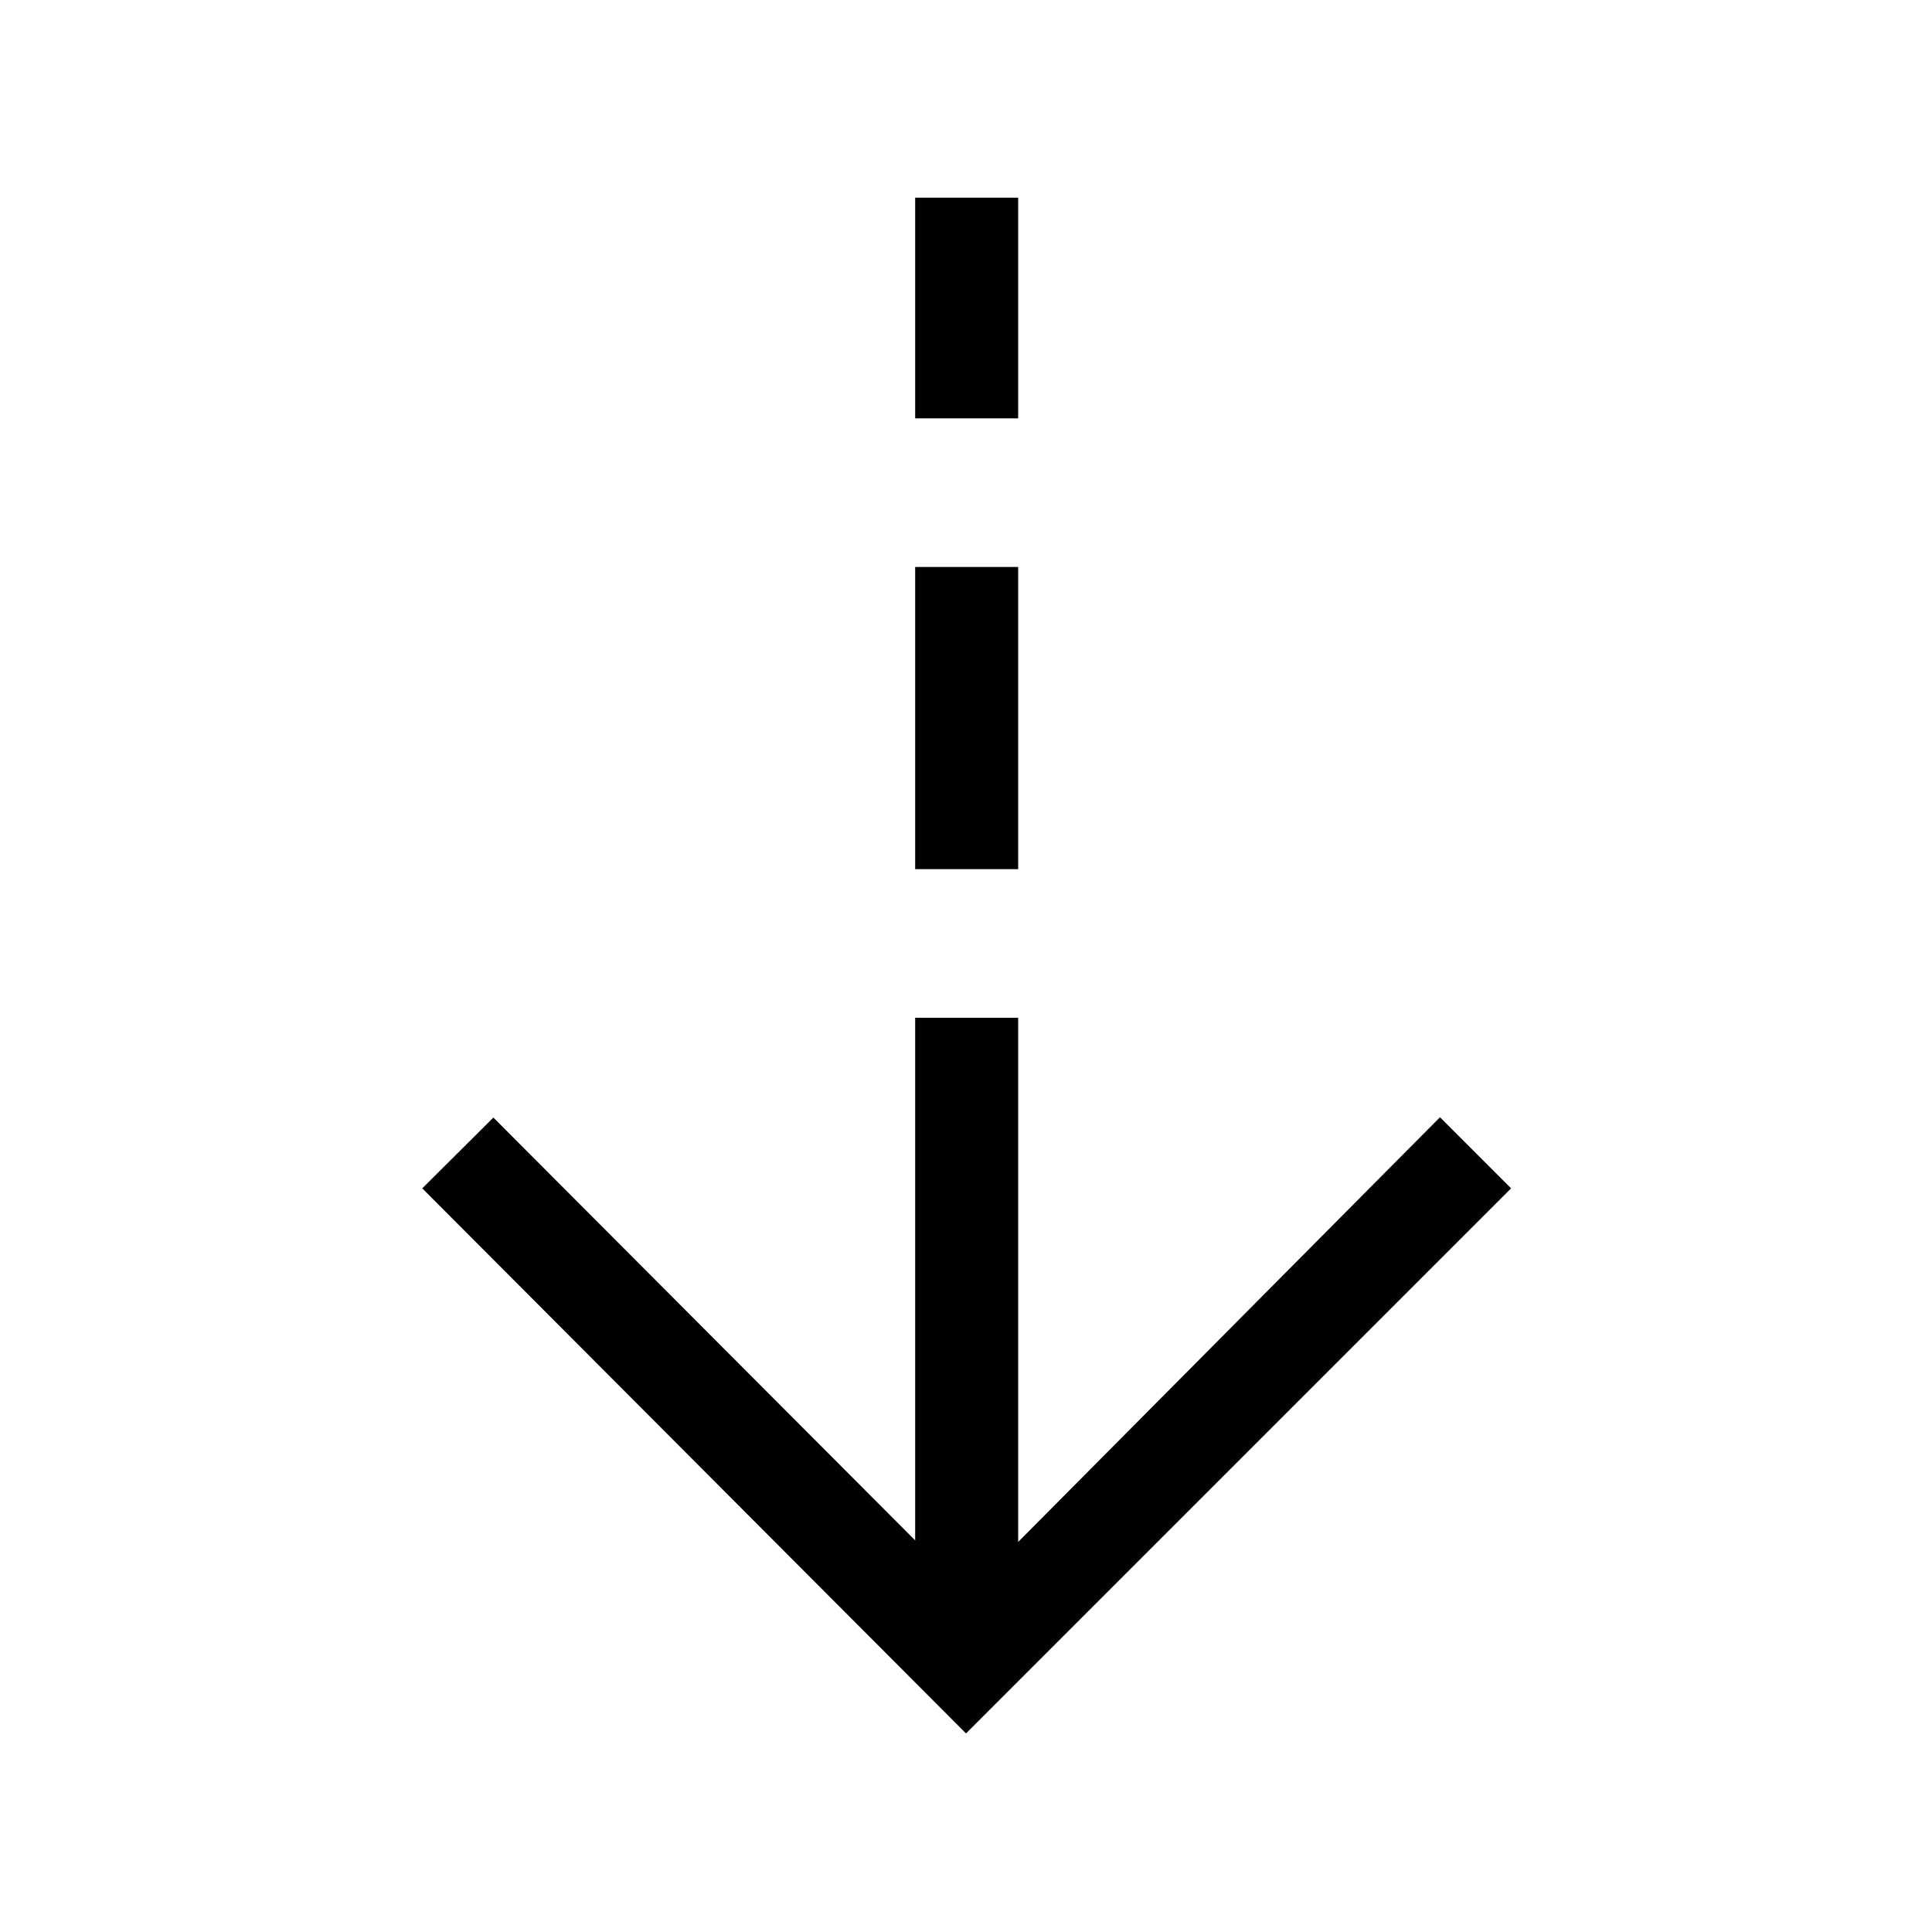 <svg xmlns="http://www.w3.org/2000/svg" height="40" viewBox="0 -960 960 960" width="40"><path d="M480-98.667 209.821-369.513l35.333-35.179 209.59 210.103v-259.693h51.179v260.462l209.59-211.026 35.333 35.333L480-98.667Zm-25.256-429.461v-150.154h51.179v150.154h-51.179Zm0-224v-109.641h51.179v109.641h-51.179Z"/></svg>